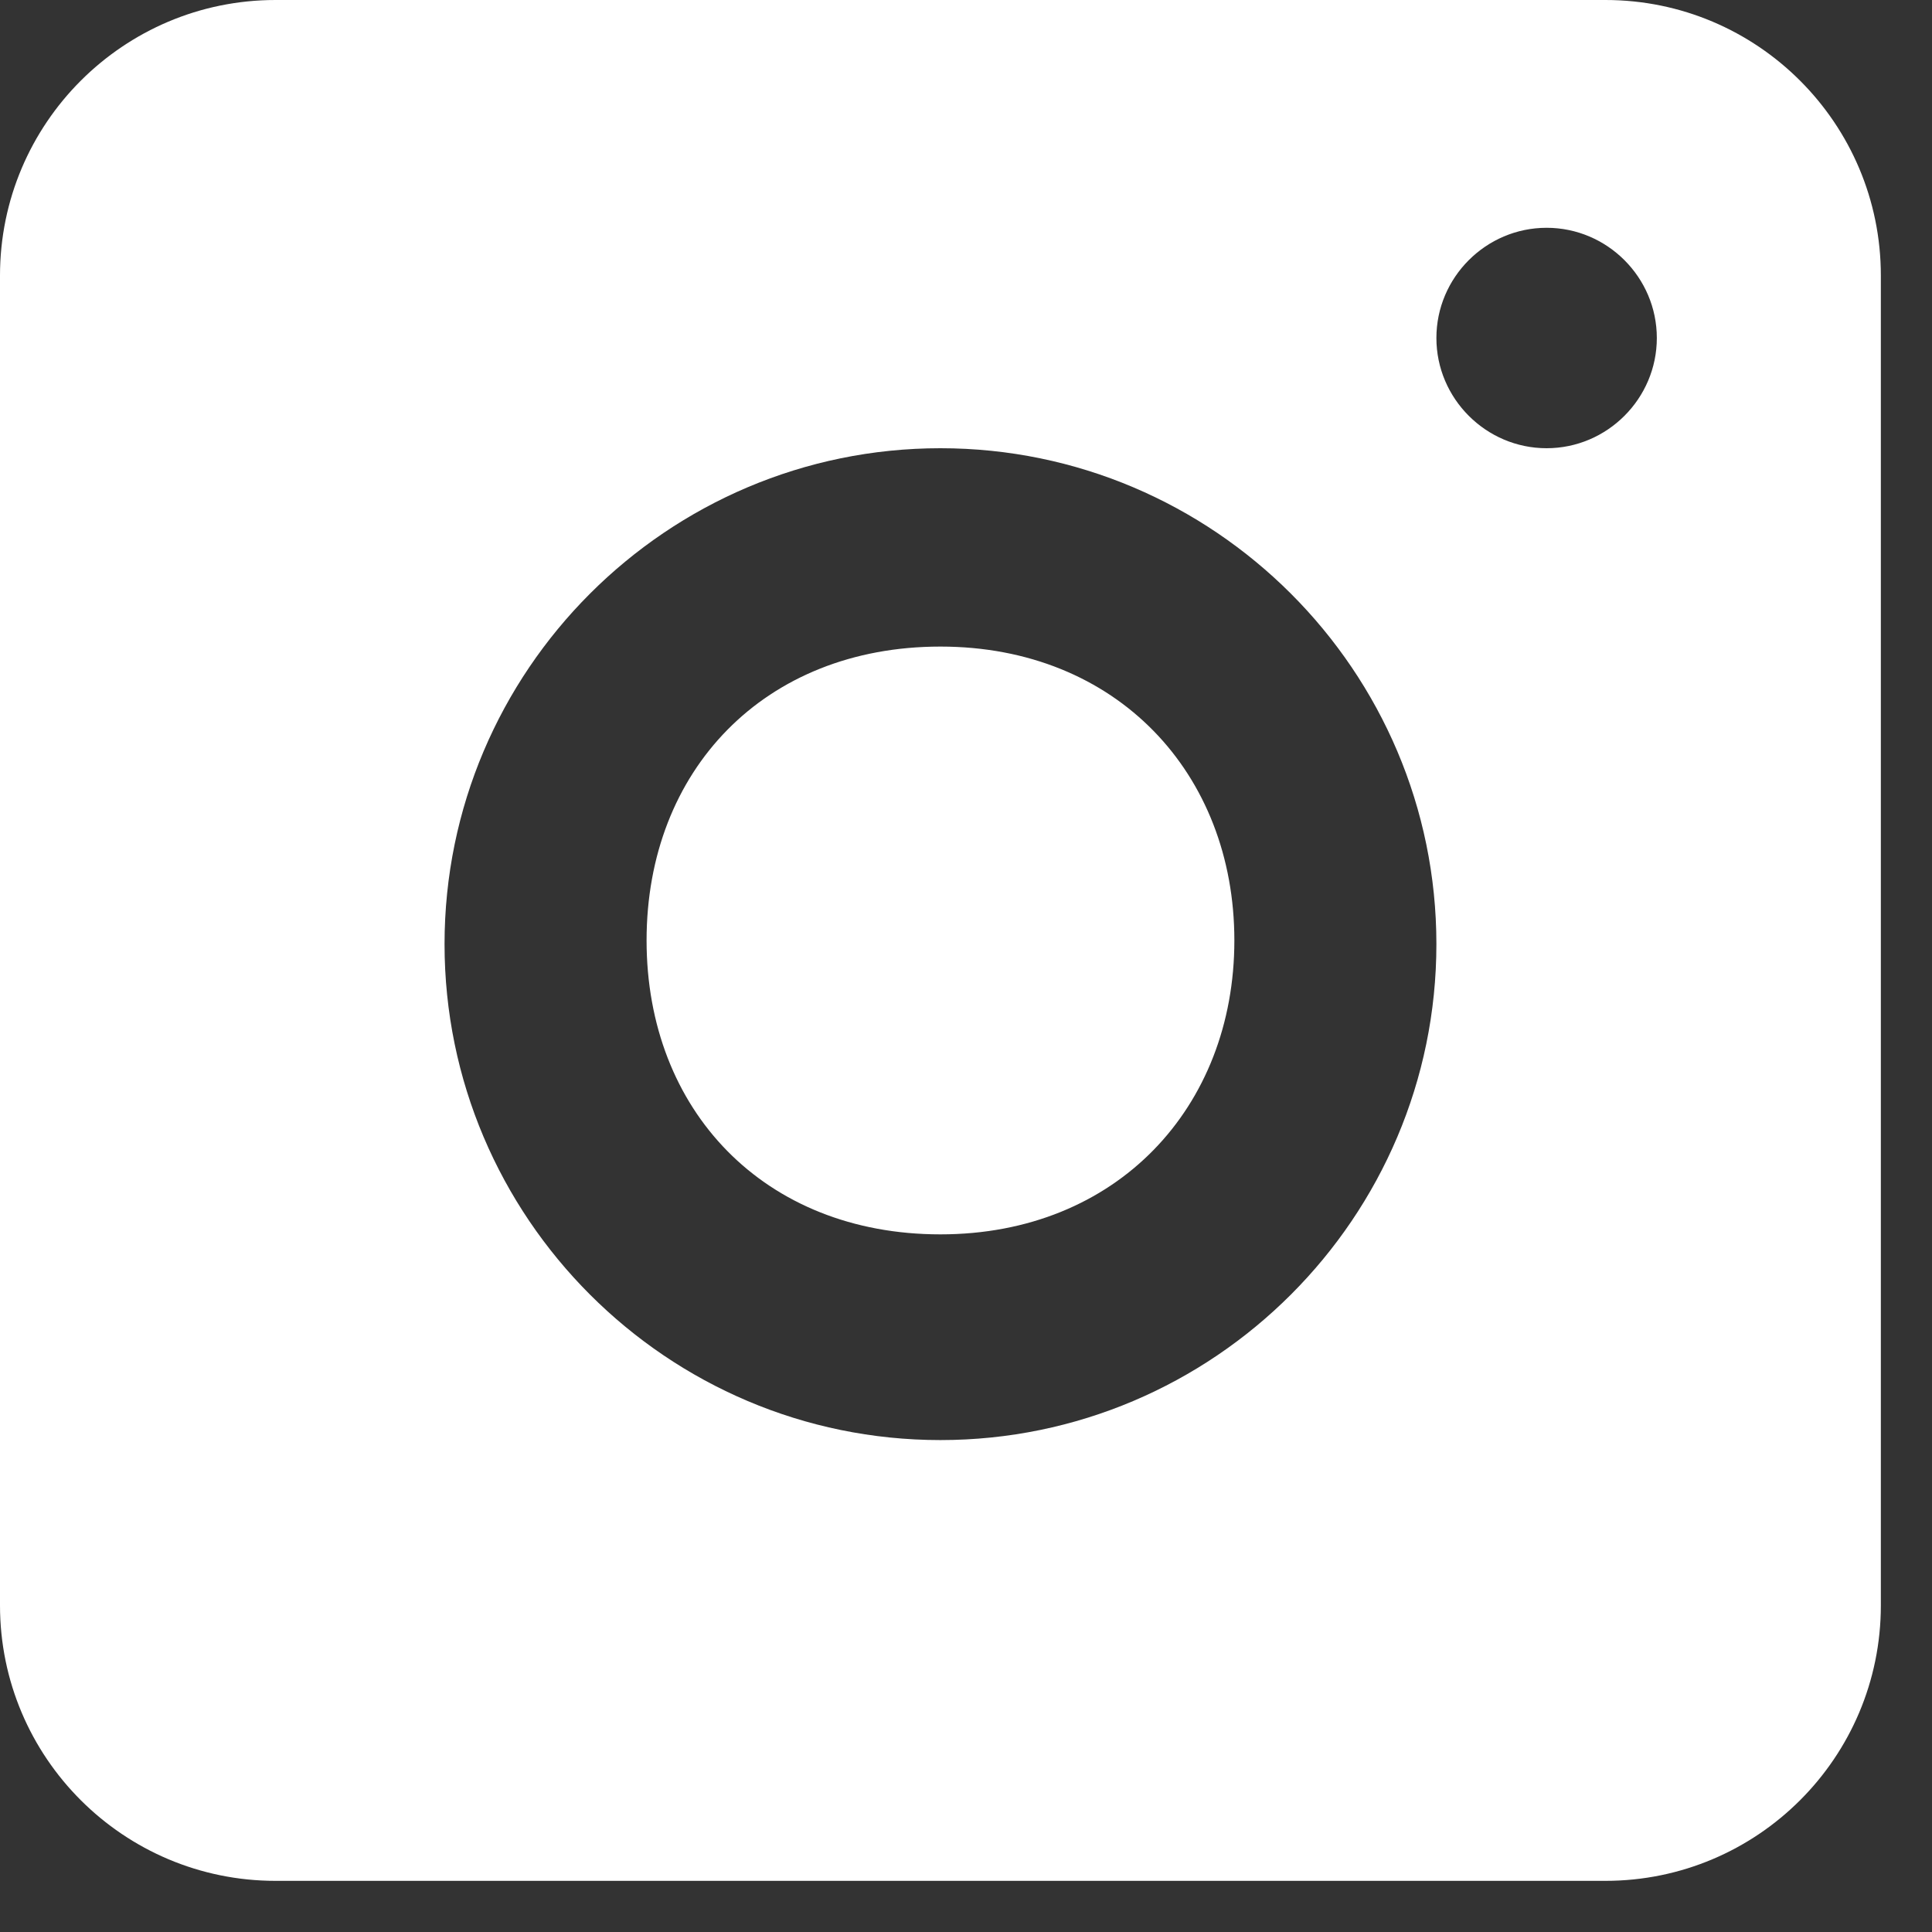 <svg width="21" height="21" viewBox="0 0 21 21" fill="none" xmlns="http://www.w3.org/2000/svg">
<rect x="0" y="0" width="21" height="21" fill="#333333" stroke="none"/>
<g clip-path="url(#clip0)">
<path d="M10.222 7.028C8.306 7.028 7.028 8.376 7.028 10.222C7.028 12.068 8.306 13.417 10.222 13.417C12.139 13.417 13.417 12.037 13.417 10.222C13.417 8.407 12.139 7.028 10.222 7.028ZM10.222 7.028C8.306 7.028 7.028 8.376 7.028 10.222C7.028 12.068 8.306 13.417 10.222 13.417C12.139 13.417 13.417 12.037 13.417 10.222C13.417 8.407 12.139 7.028 10.222 7.028ZM17.45 0H2.995C1.342 0 0 1.342 0 2.995V17.45C0 19.103 1.342 20.444 2.995 20.444H17.45C19.103 20.444 20.444 19.103 20.444 17.45V2.995C20.444 1.342 19.103 0 17.45 0ZM10.222 15.653C7.251 15.653 4.832 13.233 4.832 10.262C4.832 7.291 7.251 4.872 10.222 4.872C13.193 4.872 15.613 7.291 15.613 10.262C15.613 13.233 13.193 15.653 10.222 15.653ZM16.811 4.872C16.152 4.872 15.613 4.332 15.613 3.674C15.613 3.015 16.152 2.476 16.811 2.476C17.47 2.476 18.009 3.015 18.009 3.674C18.009 4.332 17.47 4.872 16.811 4.872ZM10.222 7.028C8.306 7.028 7.028 8.376 7.028 10.222C7.028 12.068 8.306 13.417 10.222 13.417C12.139 13.417 13.417 12.037 13.417 10.222C13.417 8.407 12.139 7.028 10.222 7.028ZM10.222 7.028C8.306 7.028 7.028 8.376 7.028 10.222C7.028 12.068 8.306 13.417 10.222 13.417C12.139 13.417 13.417 12.037 13.417 10.222C13.417 8.407 12.139 7.028 10.222 7.028ZM10.222 7.028C8.306 7.028 7.028 8.376 7.028 10.222C7.028 12.068 8.306 13.417 10.222 13.417C12.139 13.417 13.417 12.037 13.417 10.222C13.417 8.407 12.139 7.028 10.222 7.028Z" fill="white"/>
</g>
<defs>
<clipPath id="clip0">
<rect width="20.444" height="20.444" fill="white"/>
</clipPath>
</defs>
</svg>
